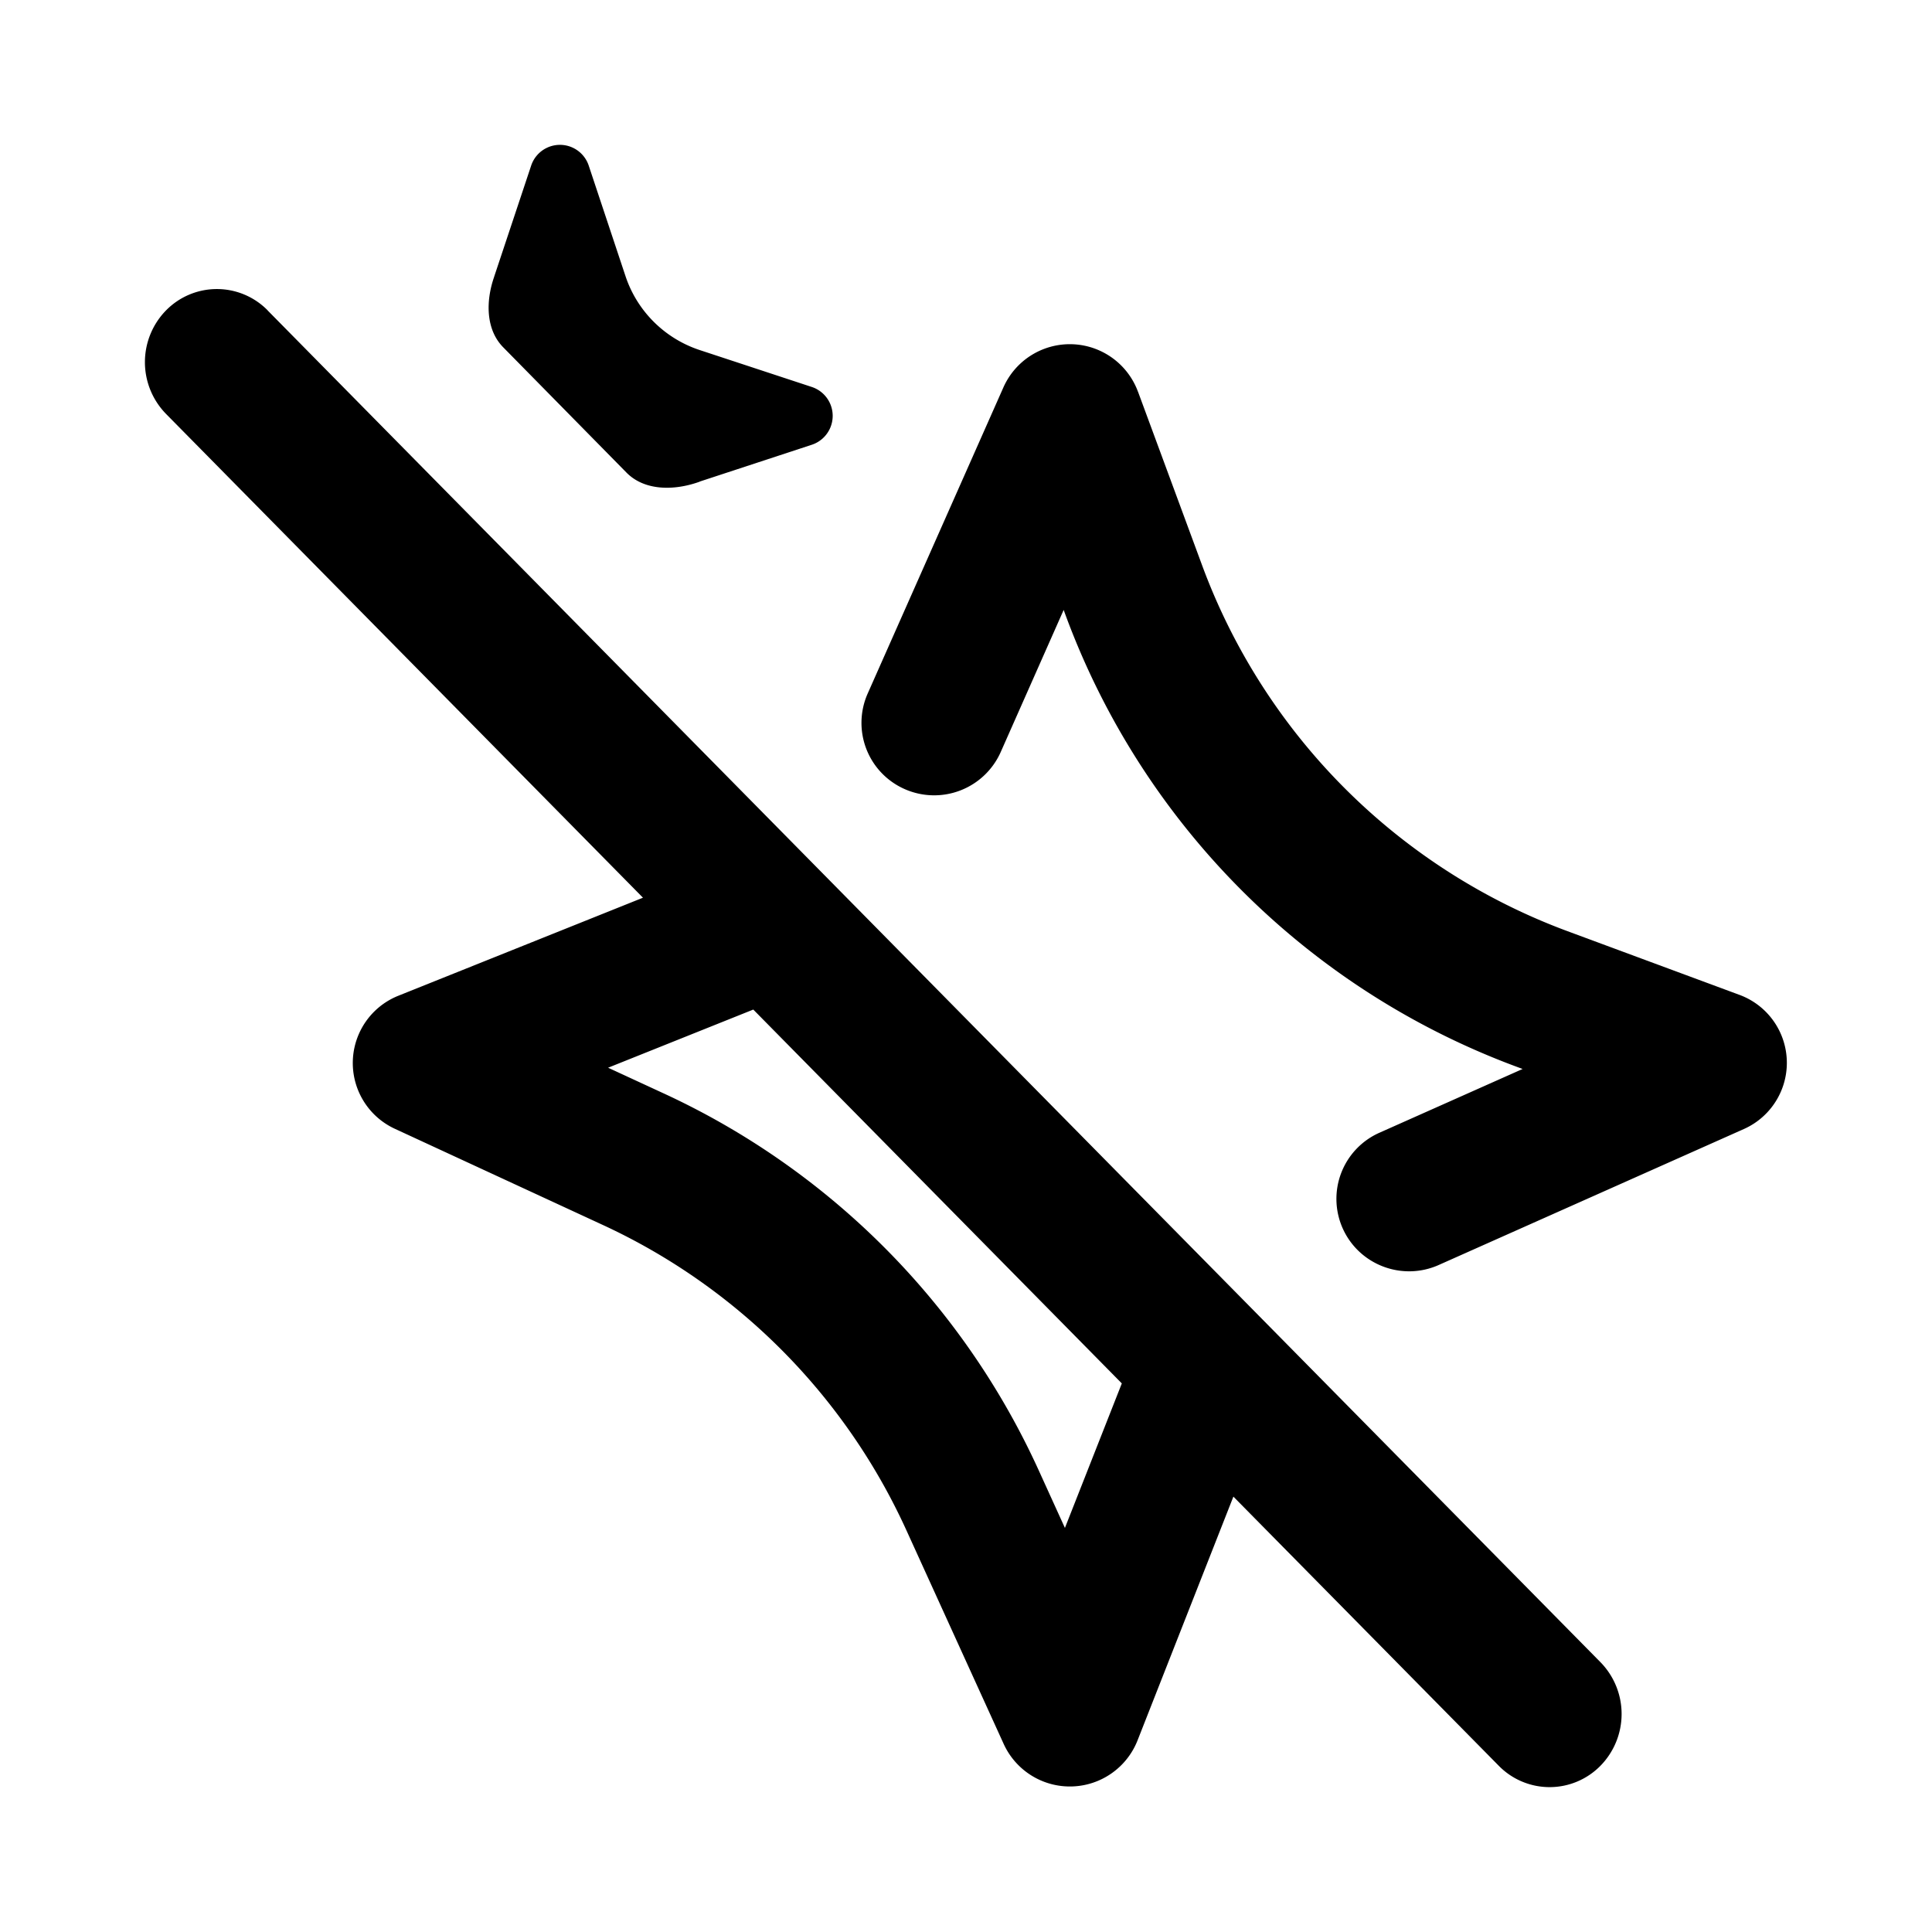 <svg xmlns="http://www.w3.org/2000/svg" width="20" height="20" fill="currentColor" viewBox="0 0 20 20"><path fill-rule="evenodd" d="M7.244 4.986a1.189 1.189 0 0 0-.017.006c-.252.087-.555.09-.742-.1L5.209 3.595c-.182-.185-.18-.479-.095-.725a1.43 1.43 0 0 0 .003-.01l.381-1.144a.314.314 0 0 1 .597 0l.38 1.142c.12.362.405.645.766.765l1.16.382a.315.315 0 0 1 0 .6l-1.157.38ZM2.771 3.213a.737.737 0 0 0-1.053.001.766.766 0 0 0 0 1.07l4.938 5.009-2.535 1.016a.75.75 0 0 0-.036 1.375l2.156.997a6.402 6.402 0 0 1 3.14 3.156l1.009 2.216a.753.753 0 0 0 1.386-.037l.992-2.523 2.747 2.786a.737.737 0 0 0 1.054-.001.766.766 0 0 0-.001-1.071L2.77 3.213Zm3.524 7.84 1.503-.602 3.815 3.87-.589 1.496-.273-.6a7.904 7.904 0 0 0-3.876-3.896l-.58-.268Zm5.486-6.996a.752.752 0 0 0-1.395-.044L8.982 7.18a.749.749 0 0 0 .384.989.754.754 0 0 0 .993-.383l.652-1.472.022.06a7.905 7.905 0 0 0 4.67 4.67l.059.022-1.482.66a.749.749 0 0 0-.38.991c.17.378.615.547.994.378l3.16-1.408a.75.75 0 0 0-.044-1.387l-1.782-.66a6.402 6.402 0 0 1-3.782-3.783l-.665-1.801Z" clip-rule="evenodd"/></svg>
